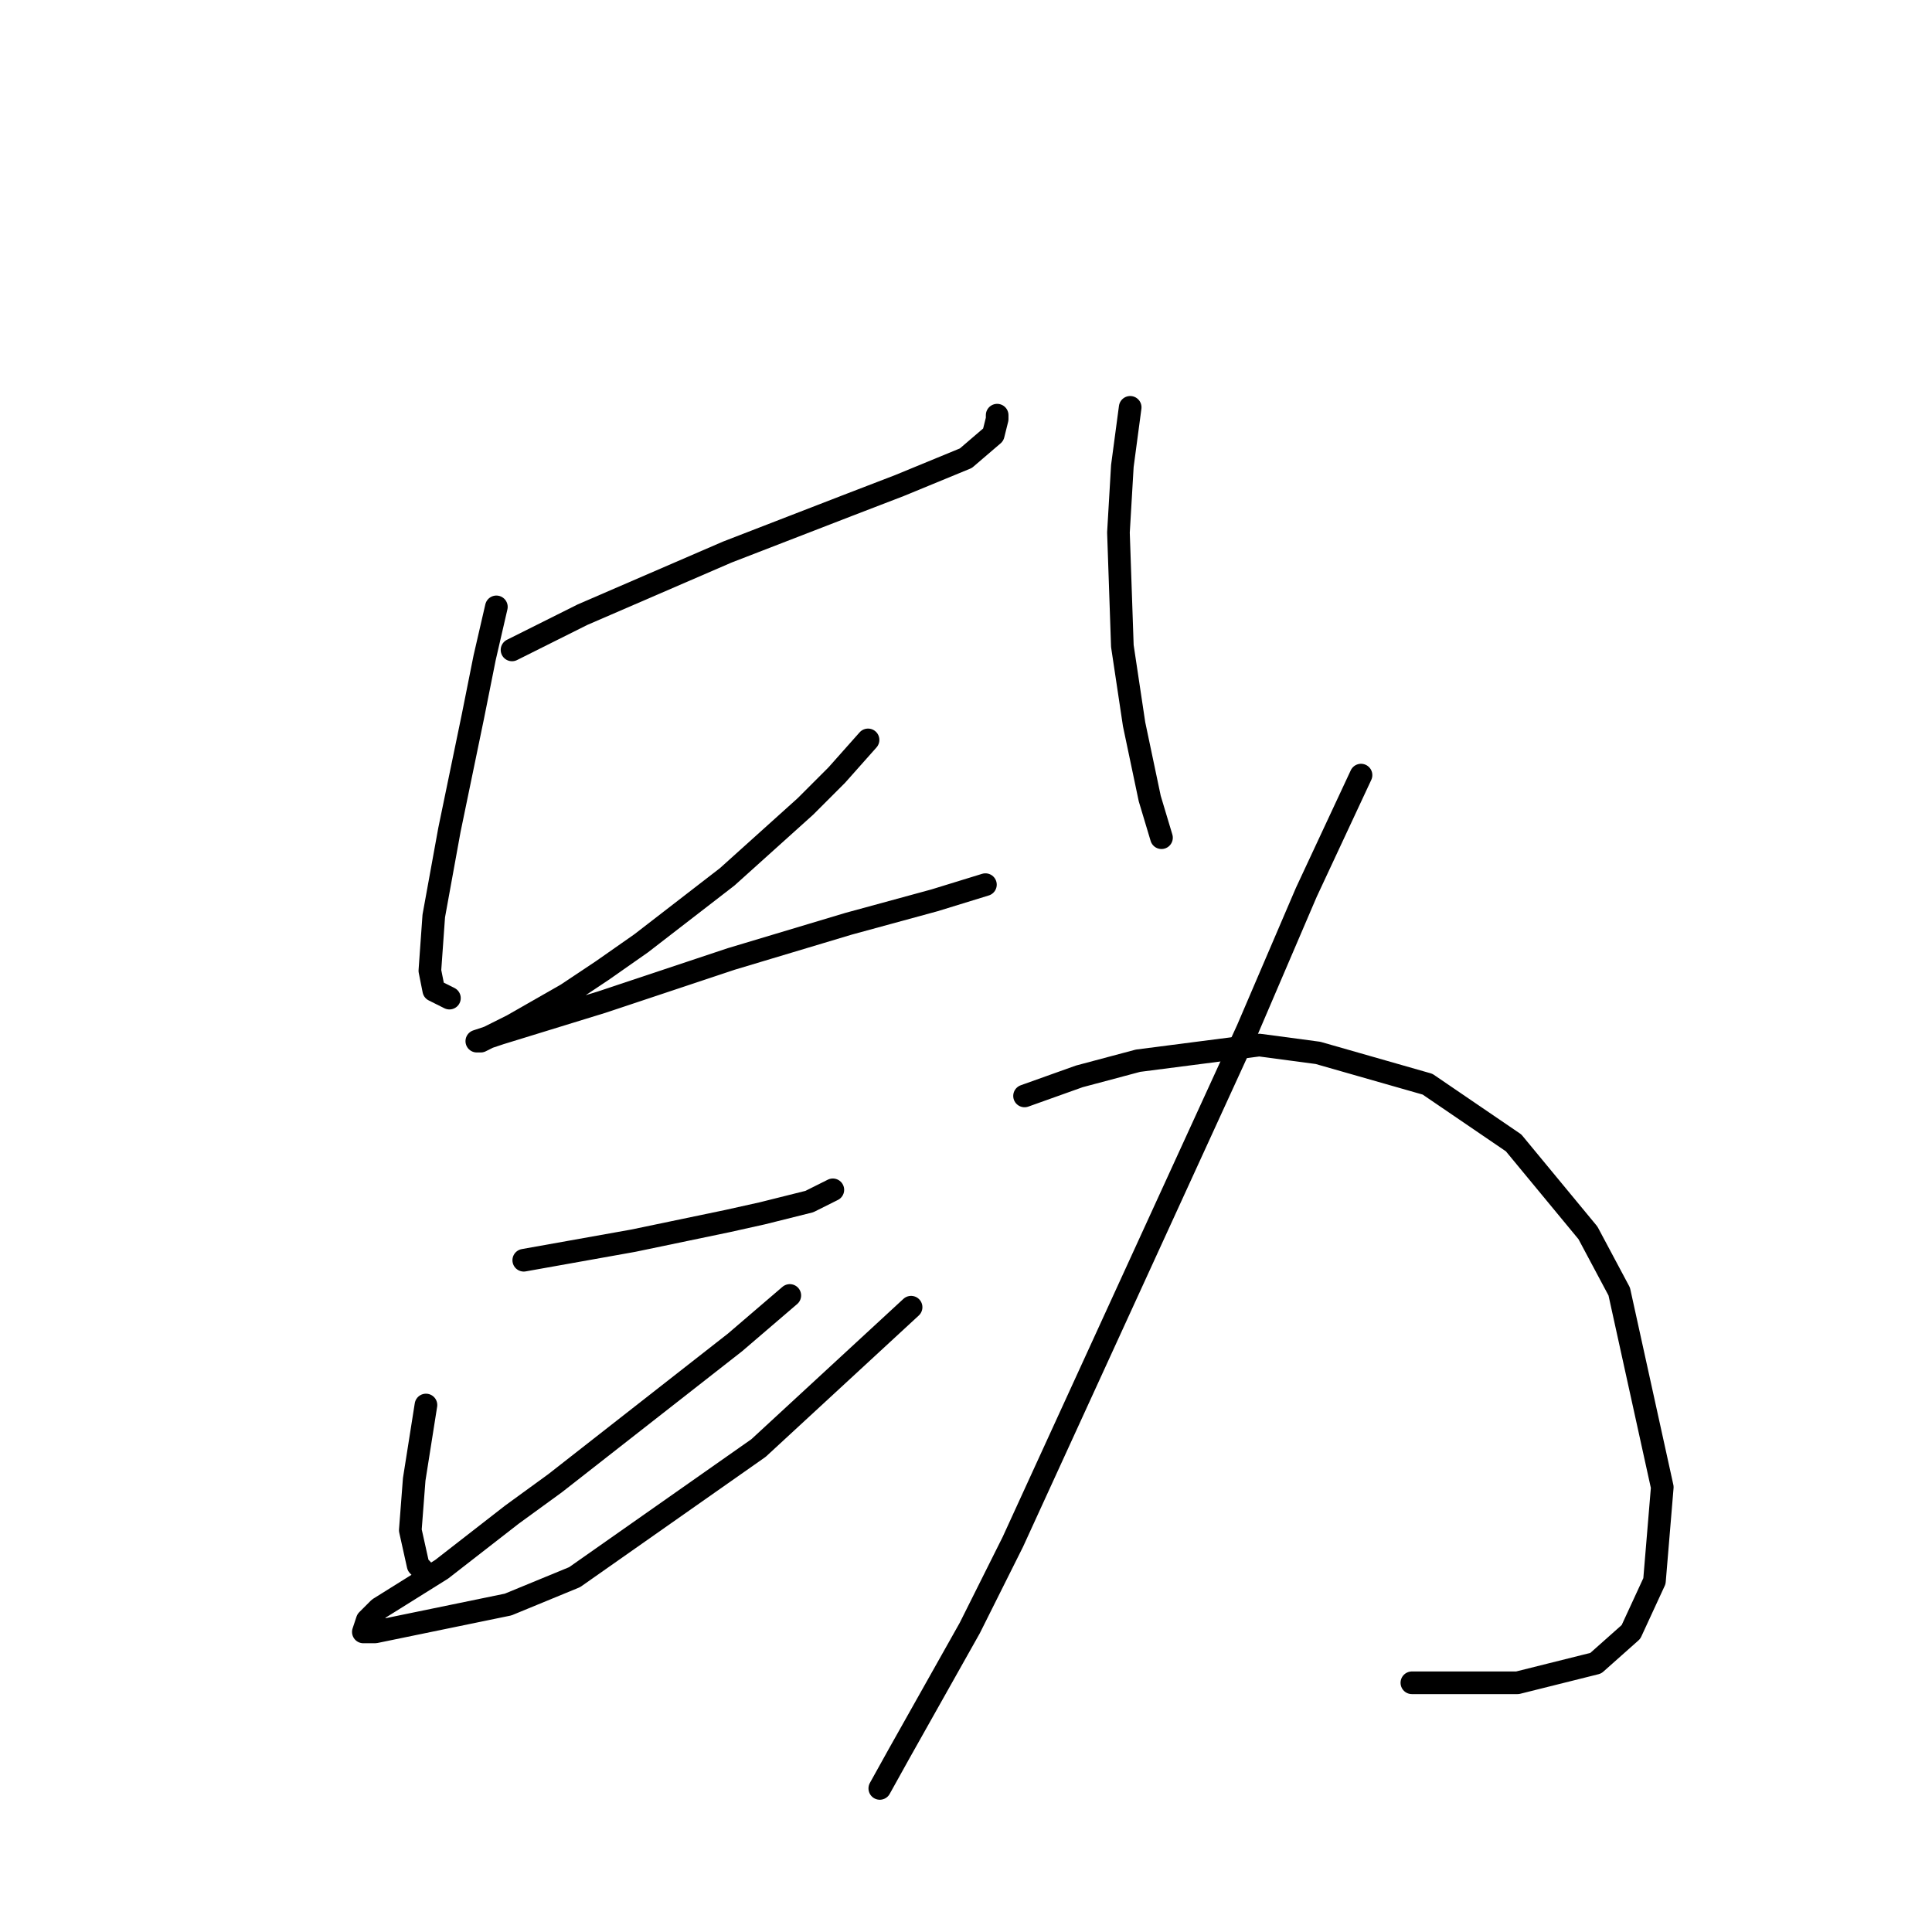 <?xml version="1.0" standalone="no"?>
    <svg width="256" height="256" xmlns="http://www.w3.org/2000/svg" version="1.1">
    <polyline stroke="black" stroke-width="3" stroke-linecap="round" fill="transparent" stroke-linejoin="round" points="67.846 86.117 77.177 81.451 96.359 73.156 112.429 66.935 119.169 64.343 127.982 60.714 131.611 57.604 132.129 55.53 132.129 55.012 132.129 55.012 " />
        <polyline stroke="black" stroke-width="3" stroke-linecap="round" fill="transparent" stroke-linejoin="round" points="65.772 80.414 64.217 87.153 62.662 94.93 59.551 109.964 57.477 121.369 56.959 128.627 57.477 131.219 59.551 132.256 59.551 132.256 " />
        <polyline stroke="black" stroke-width="3" stroke-linecap="round" fill="transparent" stroke-linejoin="round" points="115.021 98.04 110.874 102.706 106.727 106.853 96.359 116.185 84.953 124.998 79.769 128.627 75.104 131.737 67.846 135.884 63.698 137.958 63.18 137.958 66.29 136.921 79.769 132.774 96.877 127.071 112.429 122.406 123.835 119.295 130.574 117.221 130.574 117.221 " />
        <polyline stroke="black" stroke-width="3" stroke-linecap="round" fill="transparent" stroke-linejoin="round" points="69.401 166.989 83.917 164.397 96.359 161.805 101.024 160.768 107.245 159.213 110.356 157.658 110.356 157.658 " />
        <polyline stroke="black" stroke-width="3" stroke-linecap="round" fill="transparent" stroke-linejoin="round" points="56.441 186.171 54.885 196.021 54.367 202.76 55.404 207.426 55.922 207.944 55.922 207.944 " />
        <polyline stroke="black" stroke-width="3" stroke-linecap="round" fill="transparent" stroke-linejoin="round" points="104.653 171.655 97.395 177.876 73.548 196.539 67.846 200.686 58.514 207.944 50.22 213.128 48.664 214.683 48.146 216.239 49.701 216.239 67.327 212.61 76.14 208.981 100.506 191.873 120.724 173.21 120.724 173.21 " />
        <polyline stroke="black" stroke-width="3" stroke-linecap="round" fill="transparent" stroke-linejoin="round" points="149.755 53.975 148.718 61.751 148.2 70.564 148.718 85.598 150.274 95.966 152.347 105.816 153.903 111 153.903 111 " />
        <polyline stroke="black" stroke-width="3" stroke-linecap="round" fill="transparent" stroke-linejoin="round" points="180.342 102.706 173.084 118.258 165.308 136.403 134.203 204.315 128.5 215.72 119.169 232.31 116.577 236.975 116.577 236.975 " />
        <polyline stroke="black" stroke-width="3" stroke-linecap="round" fill="transparent" stroke-linejoin="round" points="135.758 145.216 143.016 142.624 150.792 140.55 166.863 138.477 174.639 139.513 189.155 143.661 200.56 151.437 210.41 163.36 214.557 171.137 220.26 197.057 219.223 209.499 216.112 216.239 211.447 220.386 201.078 222.978 187.081 222.978 187.081 222.978 " />
        </svg>
